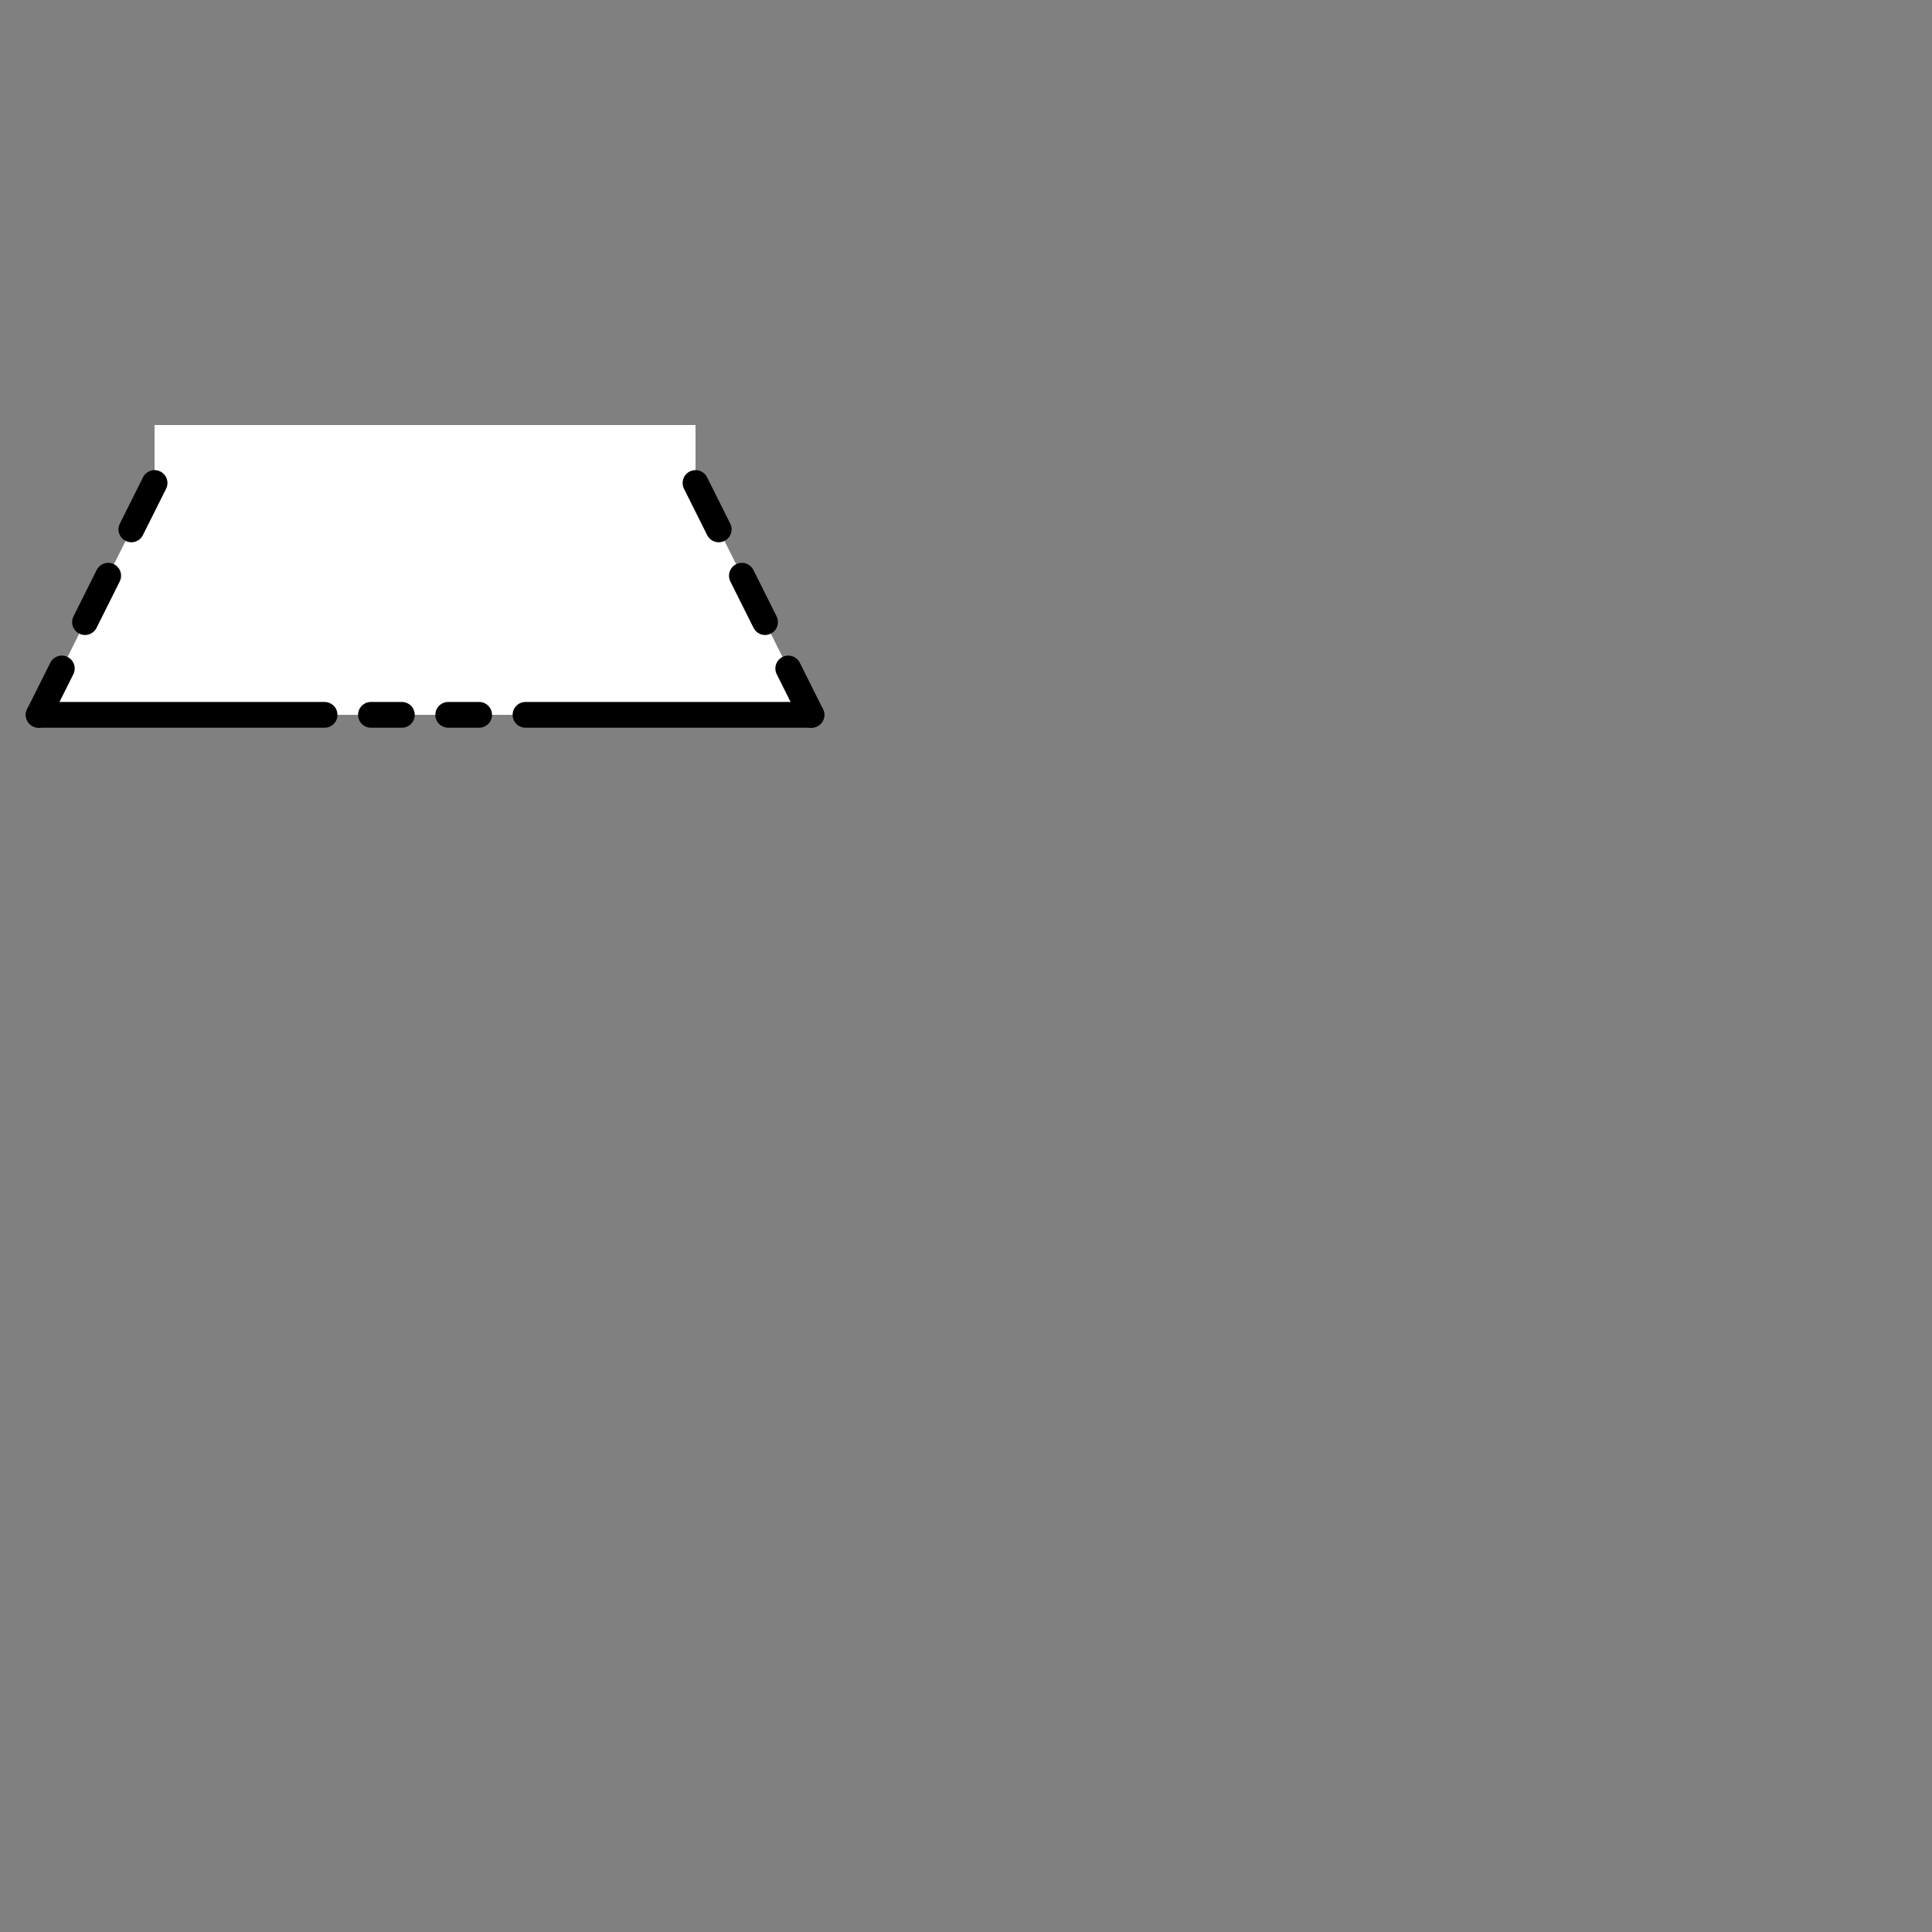 <svg xmlns="http://www.w3.org/2000/svg" version="1.1" width="100" height="100" glyphtype="Spacer" soterms="">

<rect width="100%" height="100%" fill="#808080" stroke="none"/>

<path class="filled-background-path" id="poly-a-site-background" d="M8.0,25 L8.0,22 L36.0,22 L36.0,25 L42,37 L2,37 Z" style="fill:rgb(255,255,255);fill-rule:nonzero;stroke:none" />

<path class="unfilled-path" id="composite-path" d="M2,37 L16.8,37" style="fill:none;stroke:black;stroke-width:1pt;stroke-linejoin:round;stroke-linecap:round" />

<path class="unfilled-path" id="composite-path" d="M27.2,37 L42,37" style="fill:none;stroke:black;stroke-width:1pt;stroke-linejoin:round;stroke-linecap:round" />

<path class="unfilled-path" id="composite-path" d="M8.0,25.0 L6.8,27.4" style="fill:none;stroke:black;stroke-width:1pt;stroke-linejoin:round;stroke-linecap:round" />

<path class="unfilled-path" id="composite-path" d="M5.6,29.8 L4.4,32.2" style="fill:none;stroke:black;stroke-width:1pt;stroke-linejoin:round;stroke-linecap:round" />

<path class="unfilled-path" id="composite-path" d="M3.2,34.6 L2.0,37.0" style="fill:none;stroke:black;stroke-width:1pt;stroke-linejoin:round;stroke-linecap:round" />

<path class="unfilled-path" id="composite-path" d="M36.0,25.0 L37.2,27.4" style="fill:none;stroke:black;stroke-width:1pt;stroke-linejoin:round;stroke-linecap:round" />

<path class="unfilled-path" id="composite-path" d="M38.4,29.8 L39.6,32.2" style="fill:none;stroke:black;stroke-width:1pt;stroke-linejoin:round;stroke-linecap:round" />

<path class="unfilled-path" id="composite-path" d="M40.8,34.6 L42.0,37.0" style="fill:none;stroke:black;stroke-width:1pt;stroke-linejoin:round;stroke-linecap:round" />

<path class="unfilled-path" id="composite-path" d="M19.2,37 L20.8,37" style="fill:none;stroke:black;stroke-width:1pt;stroke-linejoin:round;stroke-linecap:round" />

<path class="unfilled-path" id="composite-path" d="M23.2,37 L24.8,37" style="fill:none;stroke:black;stroke-width:1pt;stroke-linejoin:round;stroke-linecap:round" />

</svg>